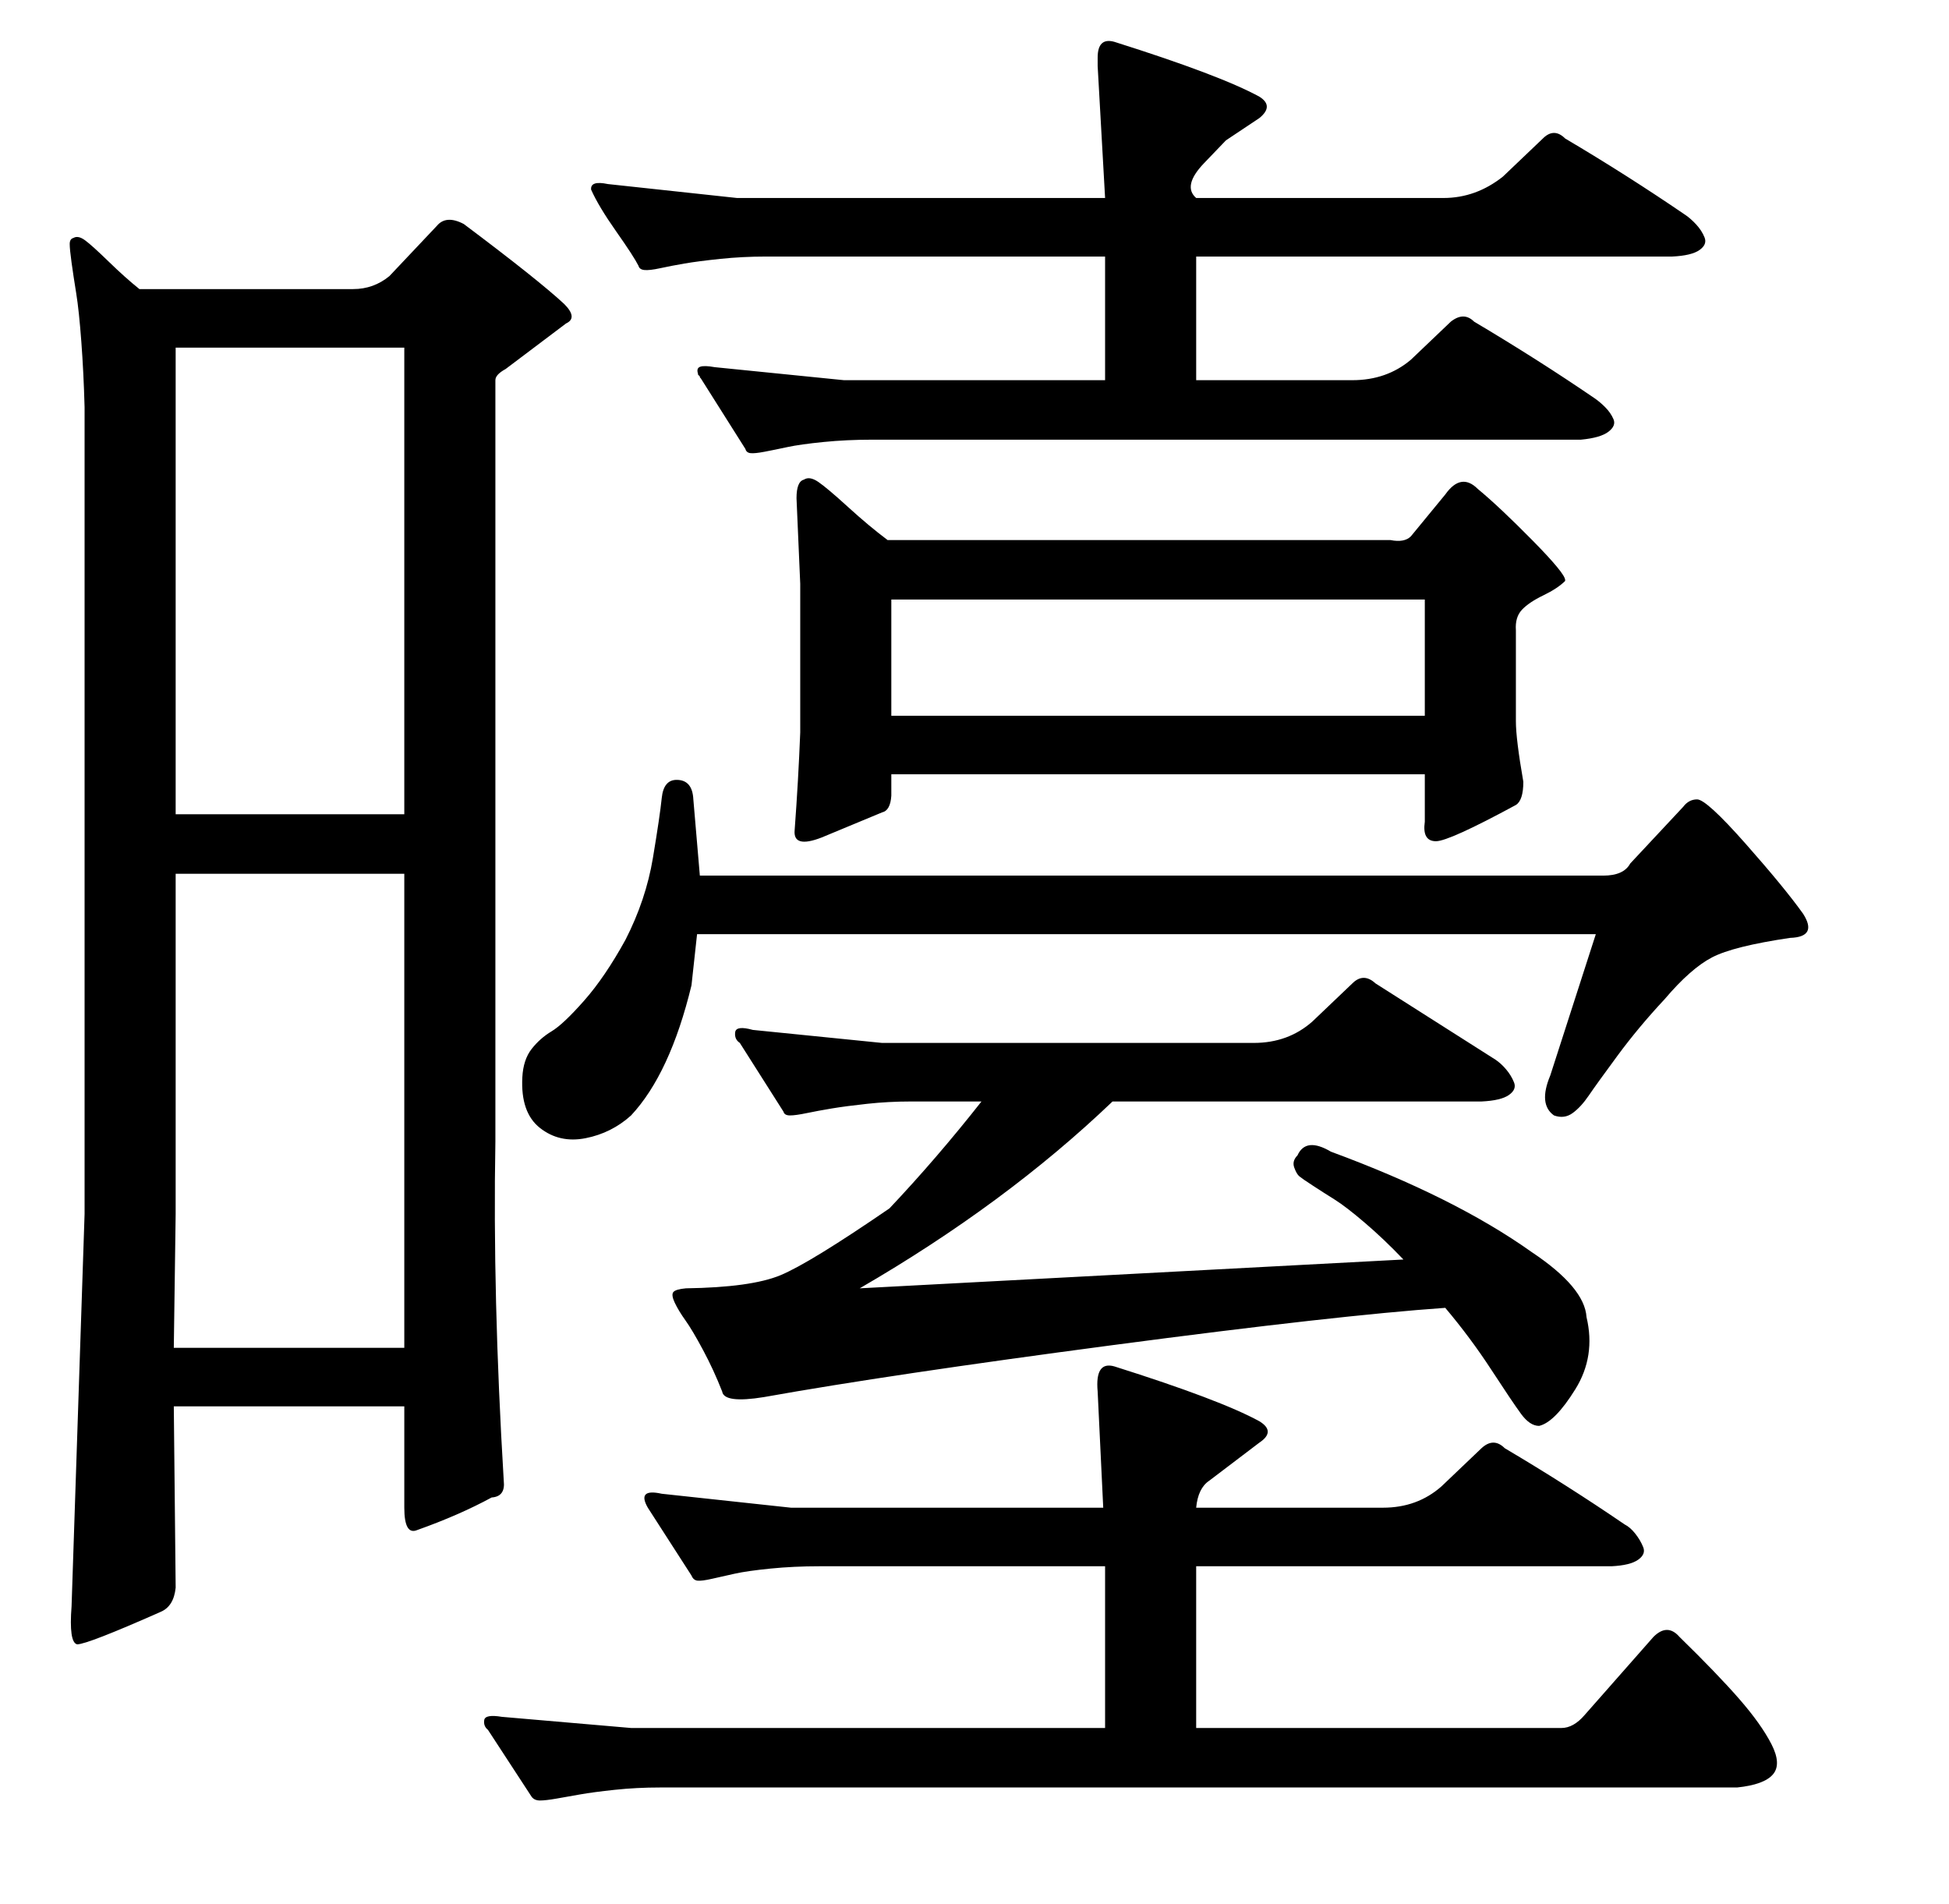 <?xml version="1.0" standalone="no"?>
<!DOCTYPE svg PUBLIC "-//W3C//DTD SVG 1.1//EN" "http://www.w3.org/Graphics/SVG/1.1/DTD/svg11.dtd" >
<svg xmlns="http://www.w3.org/2000/svg" xmlns:xlink="http://www.w3.org/1999/xlink" version="1.1" viewBox="0 -410 2097 2048">
  <g transform="matrix(1 0 0 -1 0 1638)">
   <path fill="currentColor"
d="M91 1610q-1 37 -3.5 70.5t-5.5 52t-5 33t-2 20t4 6.5q5 3 12.5 -2.5t25.5 -23t33 -29.5h230q22 0 39 14l51 54q10 12 29 2q80 -60 108 -86q15 -15 2 -21l-65 -49q-11 -6 -11 -12v-819q-3 -166 9 -365q2 -17 -13 -18q-35 -19 -80 -35q-14 -6 -14 24v109h-248l2 -195
q-2 -20 -16 -26q-79 -35 -90 -35q-9 2 -6 41l14 422v868zM189 1108v-366l-2 -144h248v510h-246zM189 1674v-502h246v502h-246zM751 1645v1q-2 6 2.5 7.5t15.5 -0.5l139 -14h281v133h-365q-25 0 -49 -2.5t-38.5 -5t-26 -5t-17 -2t-6.5 4.5q-5 10 -24 37t-27 45q-1 10 18 6
l139 -15h396l-8 142v9q0 22 18 17q114 -36 156 -59q16 -10 0 -23l-36 -24t-23.5 -24.5t-8.5 -37.5h266q35 0 64 23l43 41q12 12 24 0q66 -39 129 -82q6 -4 12 -10.5t9 -14t-5.5 -13.5t-29.5 -7h-512v-133h168q37 0 63 22l43 41q14 11 25 0q69 -41 129 -82q6 -4 12 -10t9 -13
t-5.5 -13.5t-29.5 -8.5h-762q-28 0 -53 -2.5t-39 -5.5t-24.5 -5t-15 -1.5t-5.5 4.5l-48 76l-1 1v1zM1631 1370v-98q0 -19 8 -65q0 -20 -8 -25q-72 -39 -86 -39q-15 0 -12 21v51h-574v-23q-1 -16 -10 -18l-65 -27q-31 -12 -29 8q4 54 6 105v160l-4 92q0 18 8 20
q6 4 15.5 -2.5t32 -27t42.5 -35.5h541q15 -3 22 4l37 45q17 24 35 6q23 -19 58.5 -55t35.5 -43v-1q-8 -8 -23.5 -15.5t-23 -15.5t-6.5 -22zM1533 1403h-574v-125h574v125zM1725 1106q22 0 29 13l57 61q6 8 15 8q10 0 52 -47.5t62 -75.5q16 -25 -14 -26q-61 -9 -84 -21
t-51 -45q-28 -30 -50.5 -60.5t-31 -43t-17.5 -19t-20 -2.5q-17 12 -4 43l49 152h-967l-6 -55q-23 -95 -65 -140q-21 -19 -49 -24.5t-49 11t-19 54.5q1 19 10 30.5t21.5 19t35 33t44.5 65.5q22 43 29.5 88t9.5 64.5t16 19.5q17 0 18 -21l7 -82h972zM710 125q-25 0 -48.5 -2.5
t-37.5 -5t-25.5 -4.5t-17.5 -2t-9 4l-47 72q-5 4 -4 10.5t19 3.5l139 -12h510v174h-307q-28 0 -53 -2.5t-38.5 -5.5t-24.5 -5.5t-15.5 -2t-6.5 5.5l-47 73q-12 21 15 15l139 -15h336l-6 125q-3 33 18 27q114 -36 156 -59q18 -11 0 -23l-54 -41q-12 -8 -14 -29h201
q37 0 63 23l43 41q13 12 25 0q66 -39 129 -82q6 -3 11.5 -10t8.5 -14.5t-5.5 -13.5t-28.5 -7h-447v-174h393q13 0 25 14l74 84q15 15 28 0q41 -40 64.5 -67t34.5 -48.5t1.5 -32.5t-38.5 -14h-1159zM925 662l585 31q-21 22 -41.5 39.5t-32.5 25t-23.5 15t-14.5 10t-5.5 9.5
t3.5 13q9 20 36 4q133 -49 216 -108q57 -38 59 -70q10 -42 -12 -77.5t-39 -39.5q-10 0 -19.5 13t-32 47.5t-49.5 66.5q-115 -8 -357 -40t-376 -56q-43 -7 -45 6q-9 23 -20.5 44.5t-19 32t-11.5 19t-1.5 11.5t13.5 4q70 1 101.5 14t117.5 72q51 54 99 115h-76q-24 0 -47 -2.5
t-38 -5t-27 -5t-18 -2.5t-7 4l-47 74q-6 4 -5 11.5t19 2.5l139 -14h400q37 0 63 23l43 41q12 12 25 0l129 -82q6 -4 11.5 -10.5t8.5 -14t-5.5 -13.5t-29.5 -7h-397q-115 -110 -272 -201z" />
  </g>

</svg>
